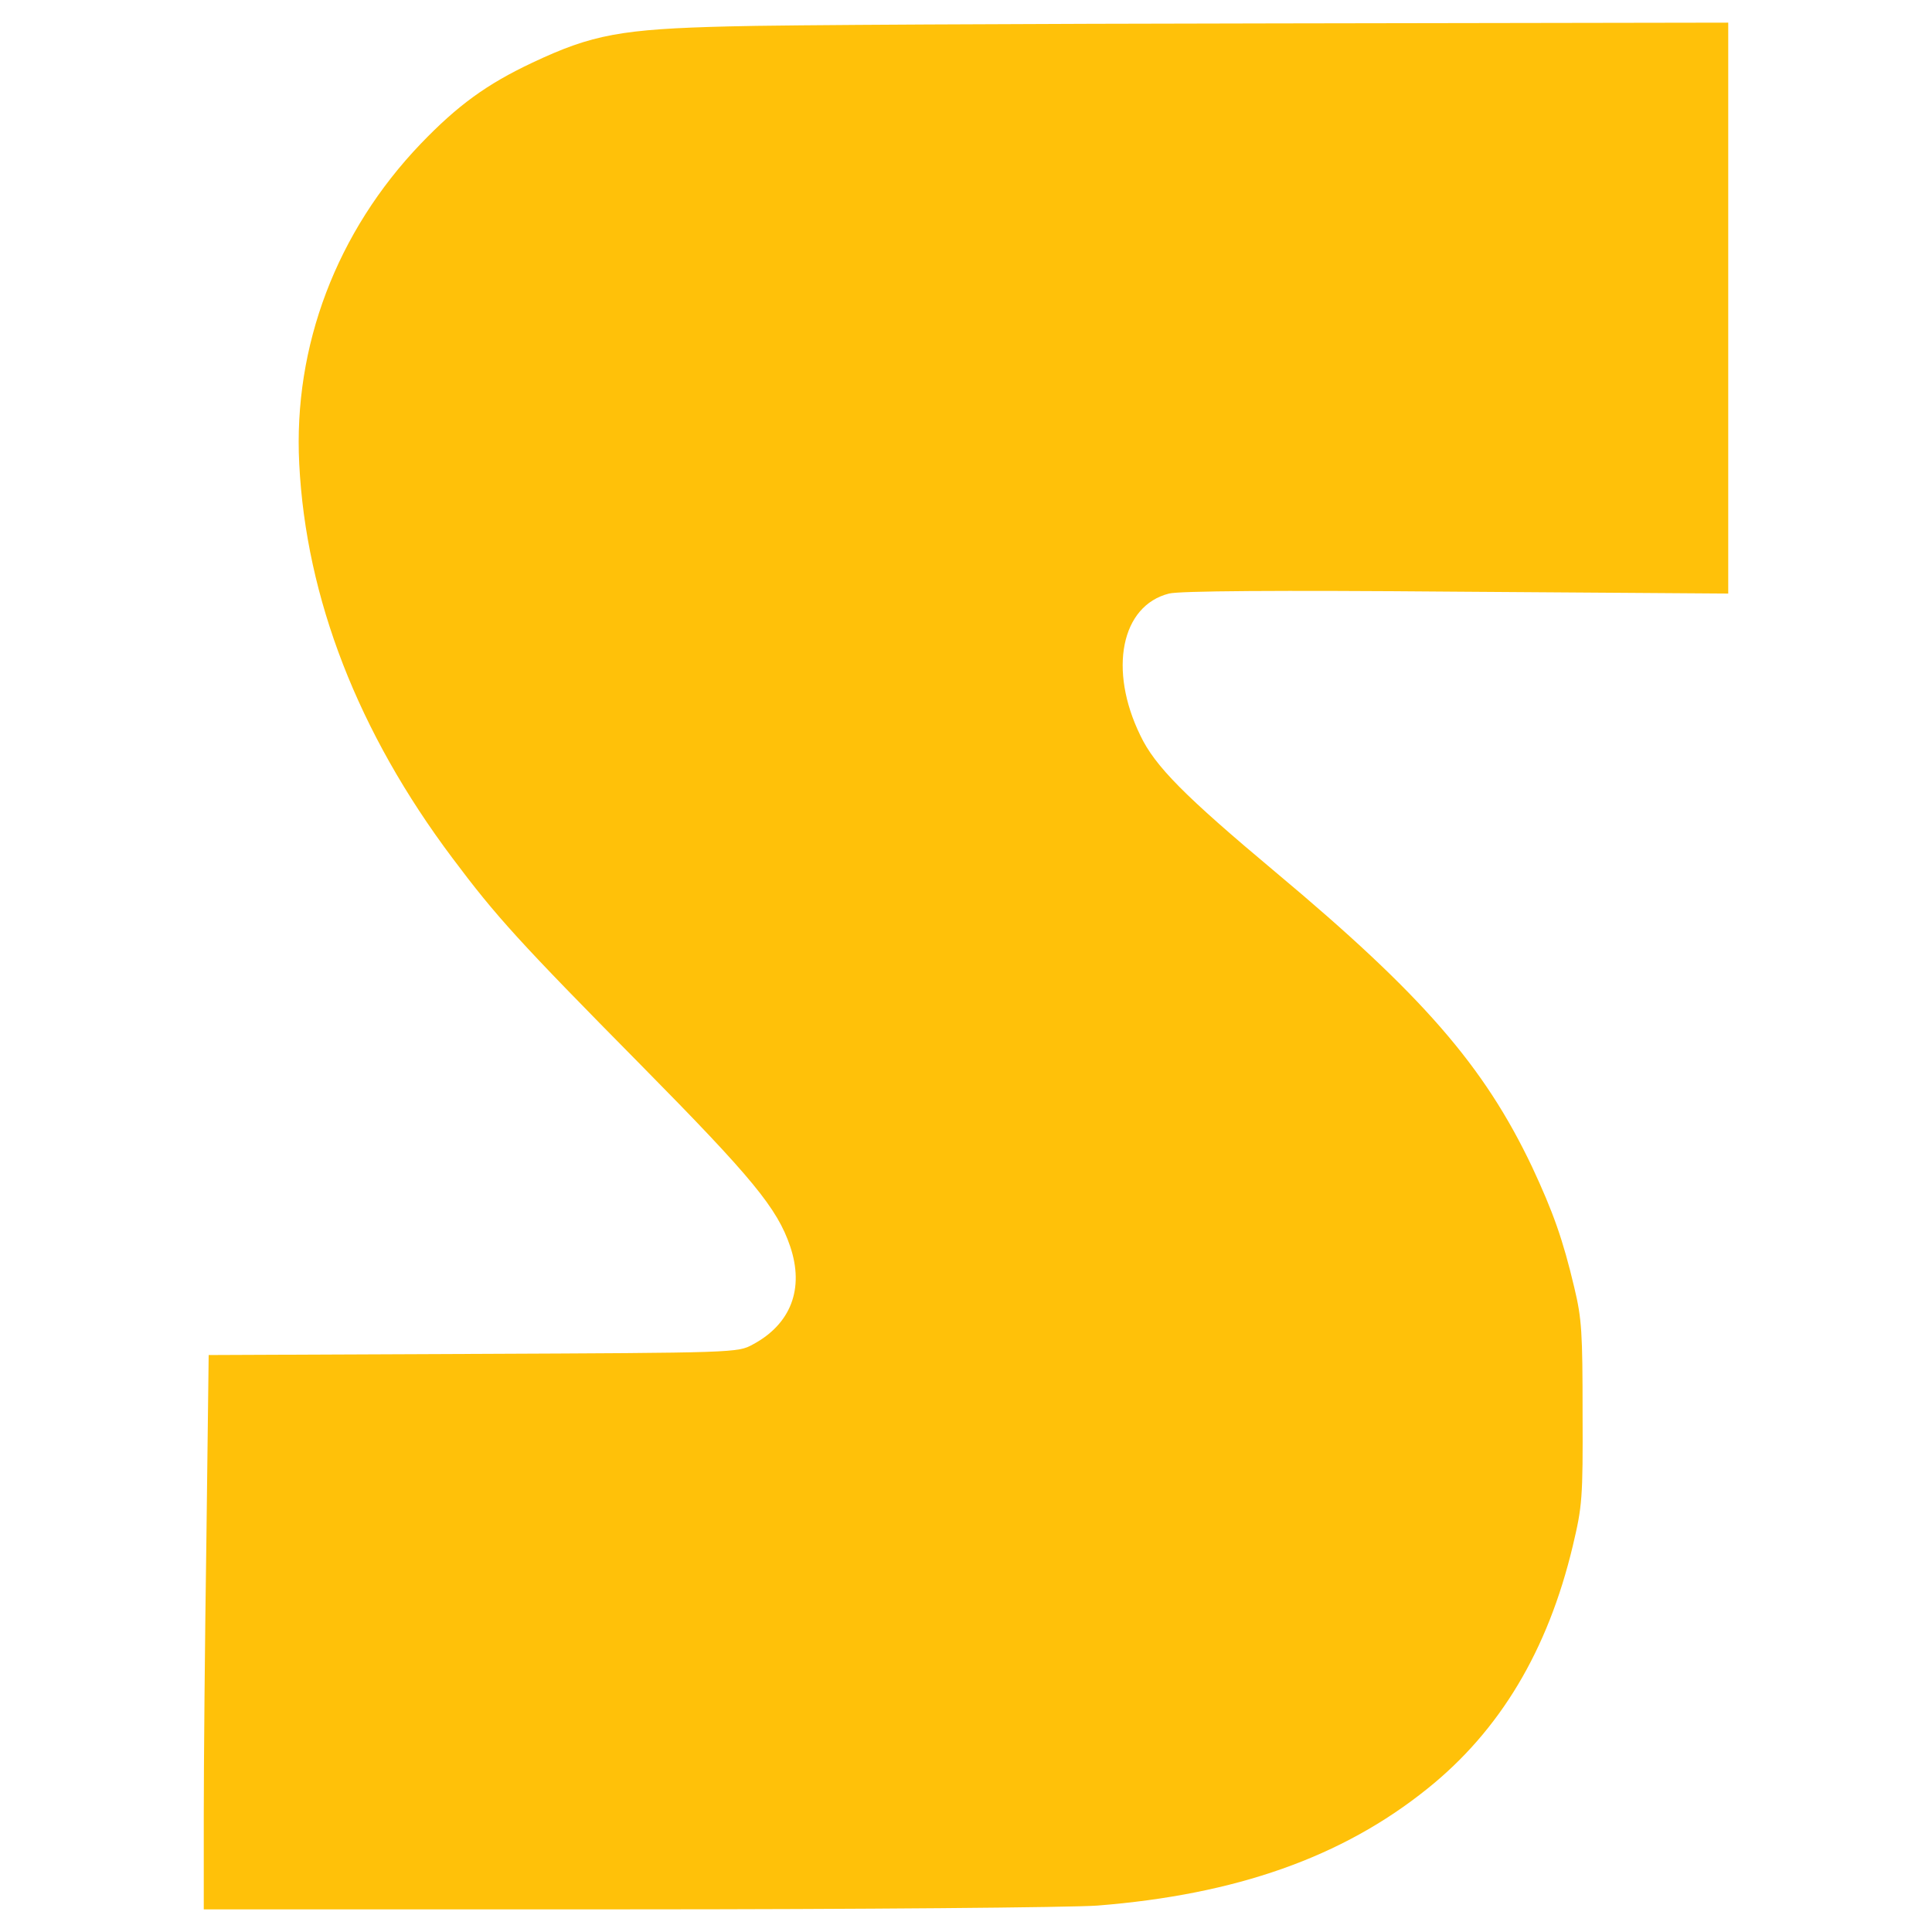 <?xml version="1.0" standalone="no"?>
<!DOCTYPE svg PUBLIC "-//W3C//DTD SVG 20010904//EN"
 "http://www.w3.org/TR/2001/REC-SVG-20010904/DTD/svg10.dtd">
<svg version="1.0" xmlns="http://www.w3.org/2000/svg"
 width="512pt" height="512pt" viewBox="0 0 512 512"
 preserveAspectRatio="xMidYMid meet">

<g transform="translate(0,512) scale(0.1,-0.1)"
fill="#ffc109" stroke="none">
<path d="M1930 5050 c-283 -7 -360 -21 -519 -96 -121 -57 -198 -113 -296 -215
-223 -233 -338 -536 -322 -848 18 -357 156 -712 406 -1045 116 -155 176 -221
502 -551 292 -296 359 -377 393 -478 38 -112 2 -206 -99 -260 -40 -22 -45 -22
-741 -25 l-701 -3 -6 -487 c-4 -268 -7 -598 -7 -734 l0 -248 1123 0 c620 0
1177 5 1245 10 367 29 649 128 875 310 192 154 319 366 385 643 25 105 27 126
26 352 0 213 -2 250 -22 333 -30 127 -56 200 -112 320 -127 267 -290 455 -680
781 -240 201 -319 280 -358 362 -85 174 -51 344 76 376 27 7 285 9 761 5 l721
-5 0 757 0 756 -1202 -2 c-662 -1 -1313 -4 -1448 -8z"/>
</g>
</svg>
